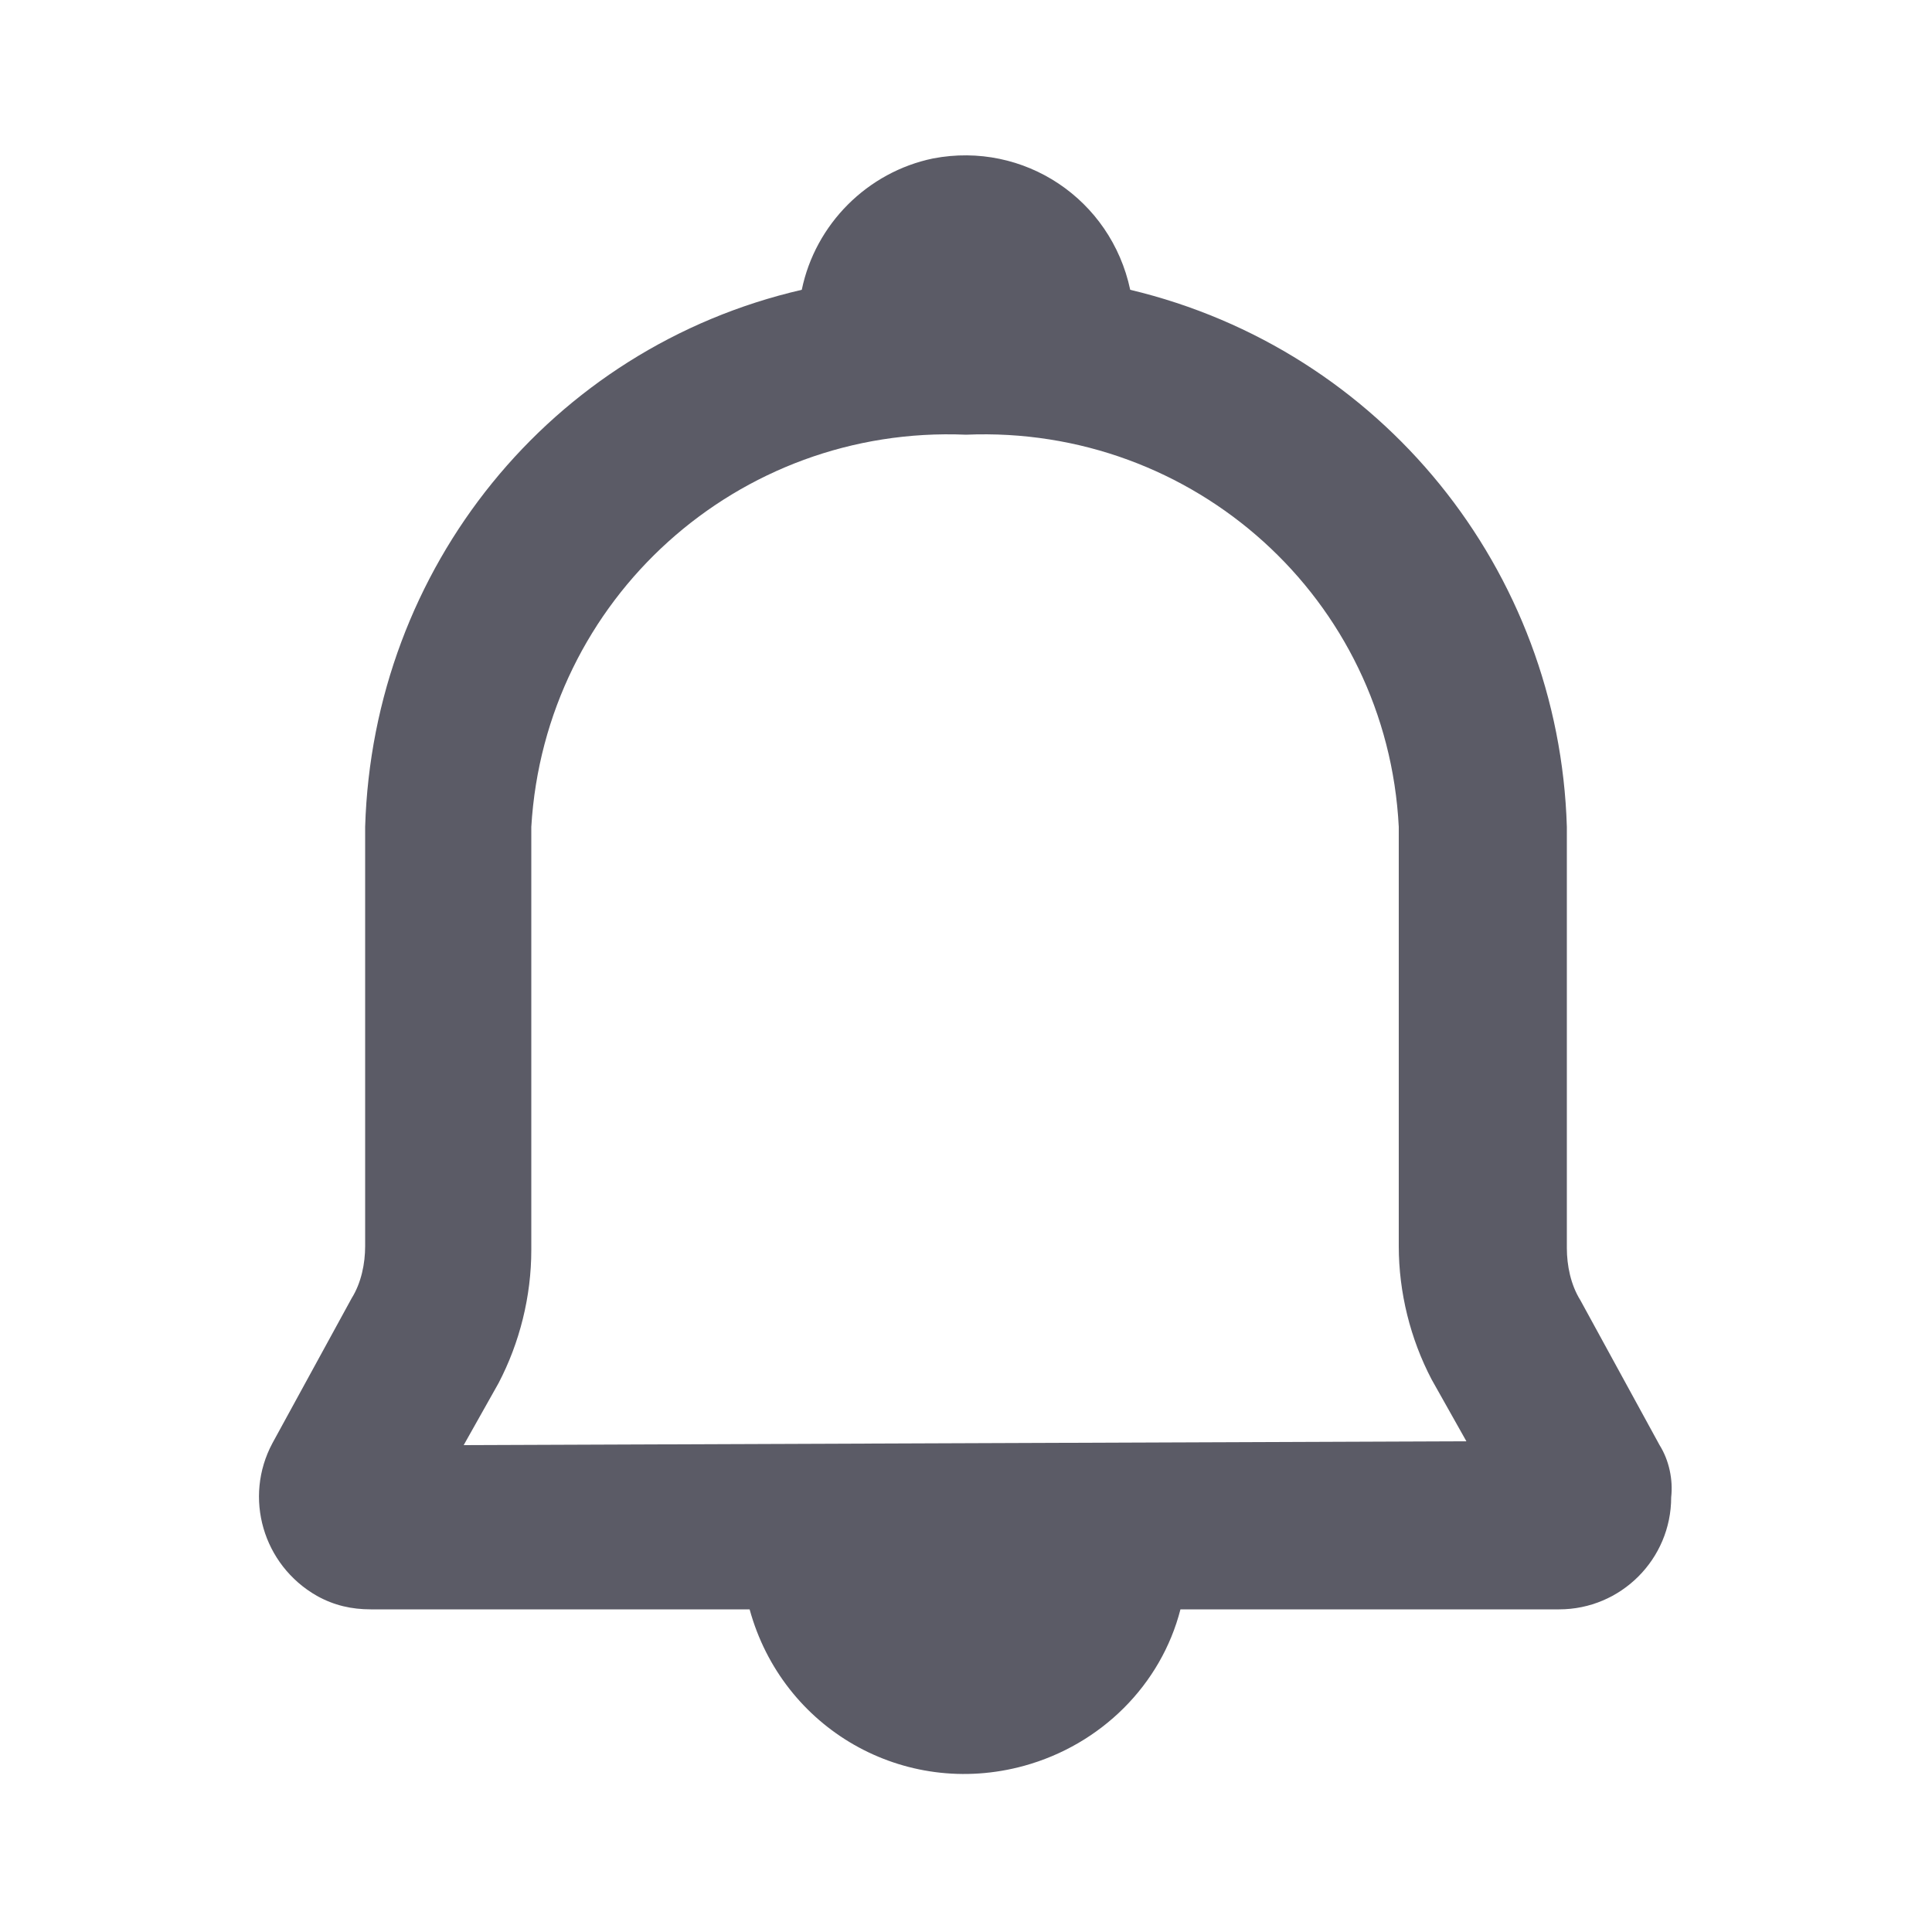 <svg xmlns="http://www.w3.org/2000/svg" viewBox="0 0 100 100" role="img"><path d="m85.9 74.8-4.1-7.5c-.5-.8-.7-1.8-.7-2.7V42.8c-.4-13.3-9.6-24.7-22.6-27.8-1-4.7-5.5-7.7-10.2-6.8-3.4.7-6.1 3.4-6.8 6.8-13 3-22.2 14.4-22.6 27.8v21.7c0 .9-.2 1.9-.7 2.7l-4.1 7.5c-1.5 2.8-.5 6.3 2.3 7.9.9.5 1.8.7 2.8.7h19.6c1.7 6.2 8 9.8 14.2 8.1 4-1.1 7.1-4.2 8.1-8.1h19.6c3.2 0 5.8-2.6 5.8-5.8.1-.9-.1-1.9-.6-2.7zm-61.9 0 1.8-3.2c1.1-2.1 1.7-4.5 1.7-6.9V42.8C28.2 31 38.2 22 50 22.5 61.8 22 71.8 31 72.4 42.8v21.7c0 2.4.6 4.8 1.7 6.9l1.8 3.2-51.9.2z" fill="#5b5b66"/></svg>
